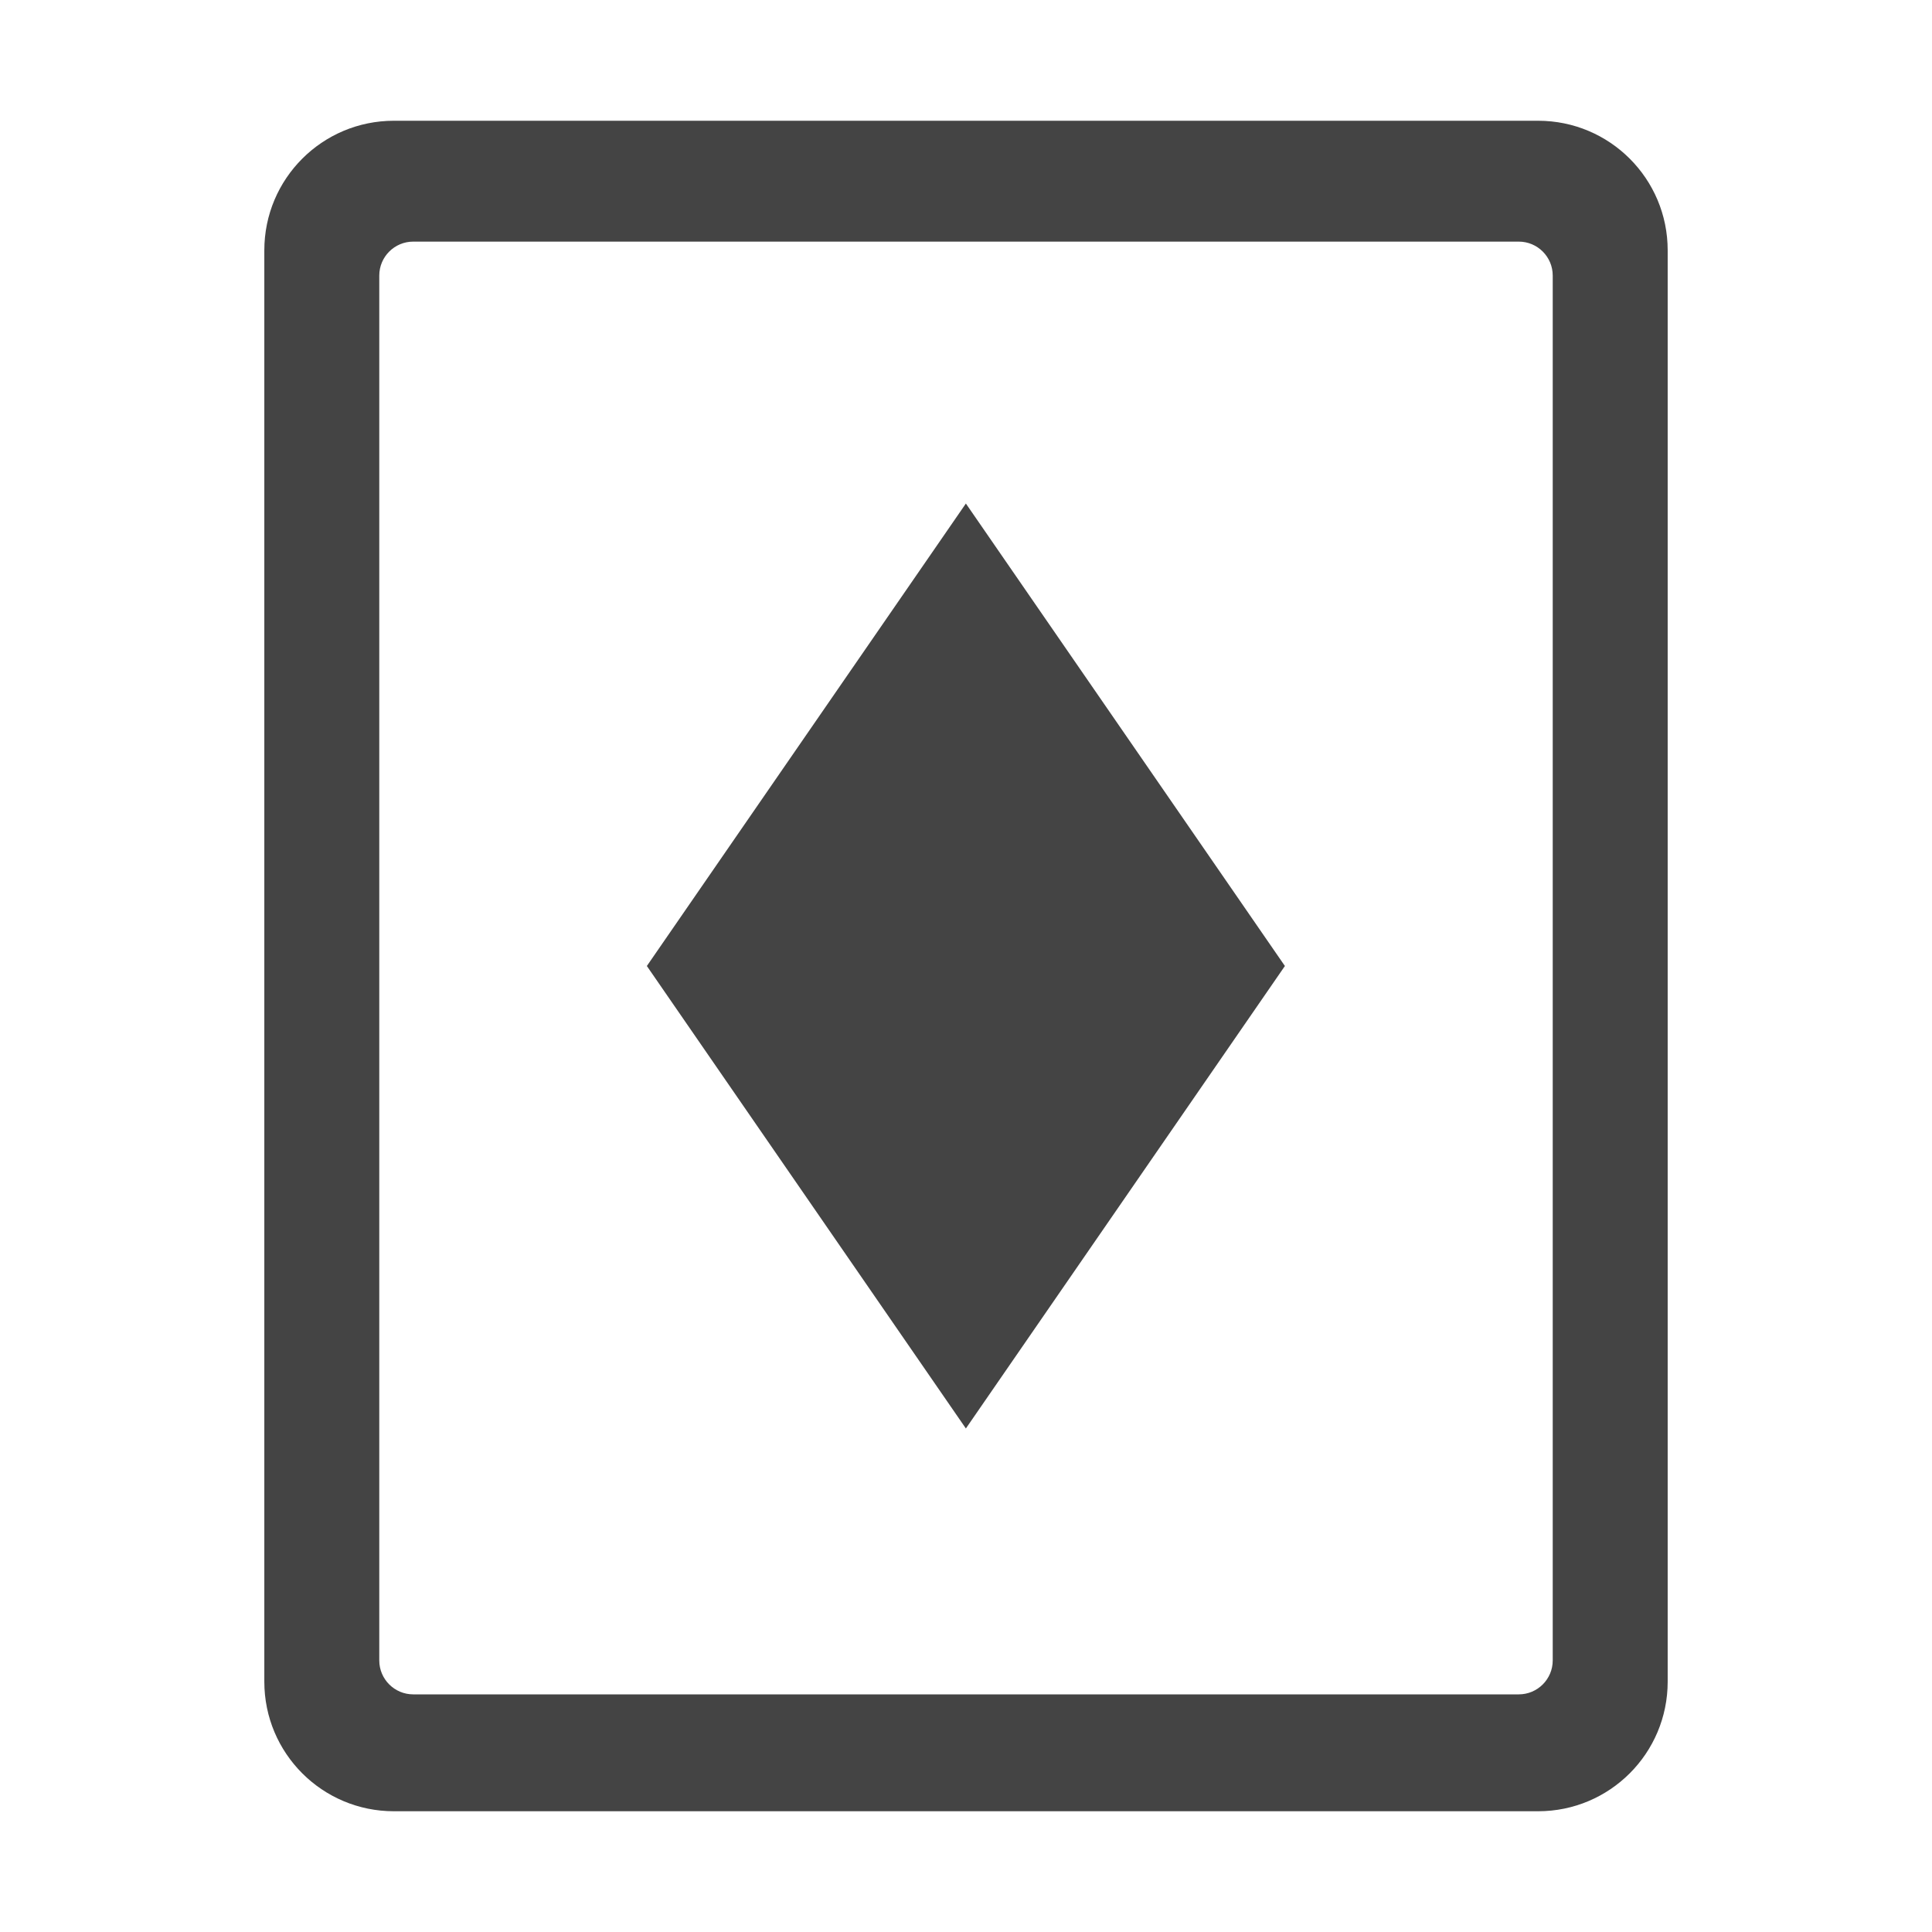 <svg fill="none" height="16" viewBox="0 0 16 16" width="16" xmlns="http://www.w3.org/2000/svg">
  <path clip-rule="evenodd" d="m3.422 2.001h9.156c.155 0 .281.126.281.281v11.469c0 .155-.126.281-.281.281h-9.156c-.155 0-.281-.126-.281-.281v-11.469c0-.155.126-.281.281-.281zm9.316-1.001h-9.476c-.593 0-1.073.48-1.073 1.073v11.854c0 .593.48 1.073 1.073 1.073h9.476c.593 0 1.073-.48 1.073-1.073v-11.854c0-.593-.48-1.073-1.073-1.073zm-2.097 7-2.642-3.83-2.642 3.83 2.642 3.83z" fill="#444" fill-rule="evenodd"/>
</svg>
